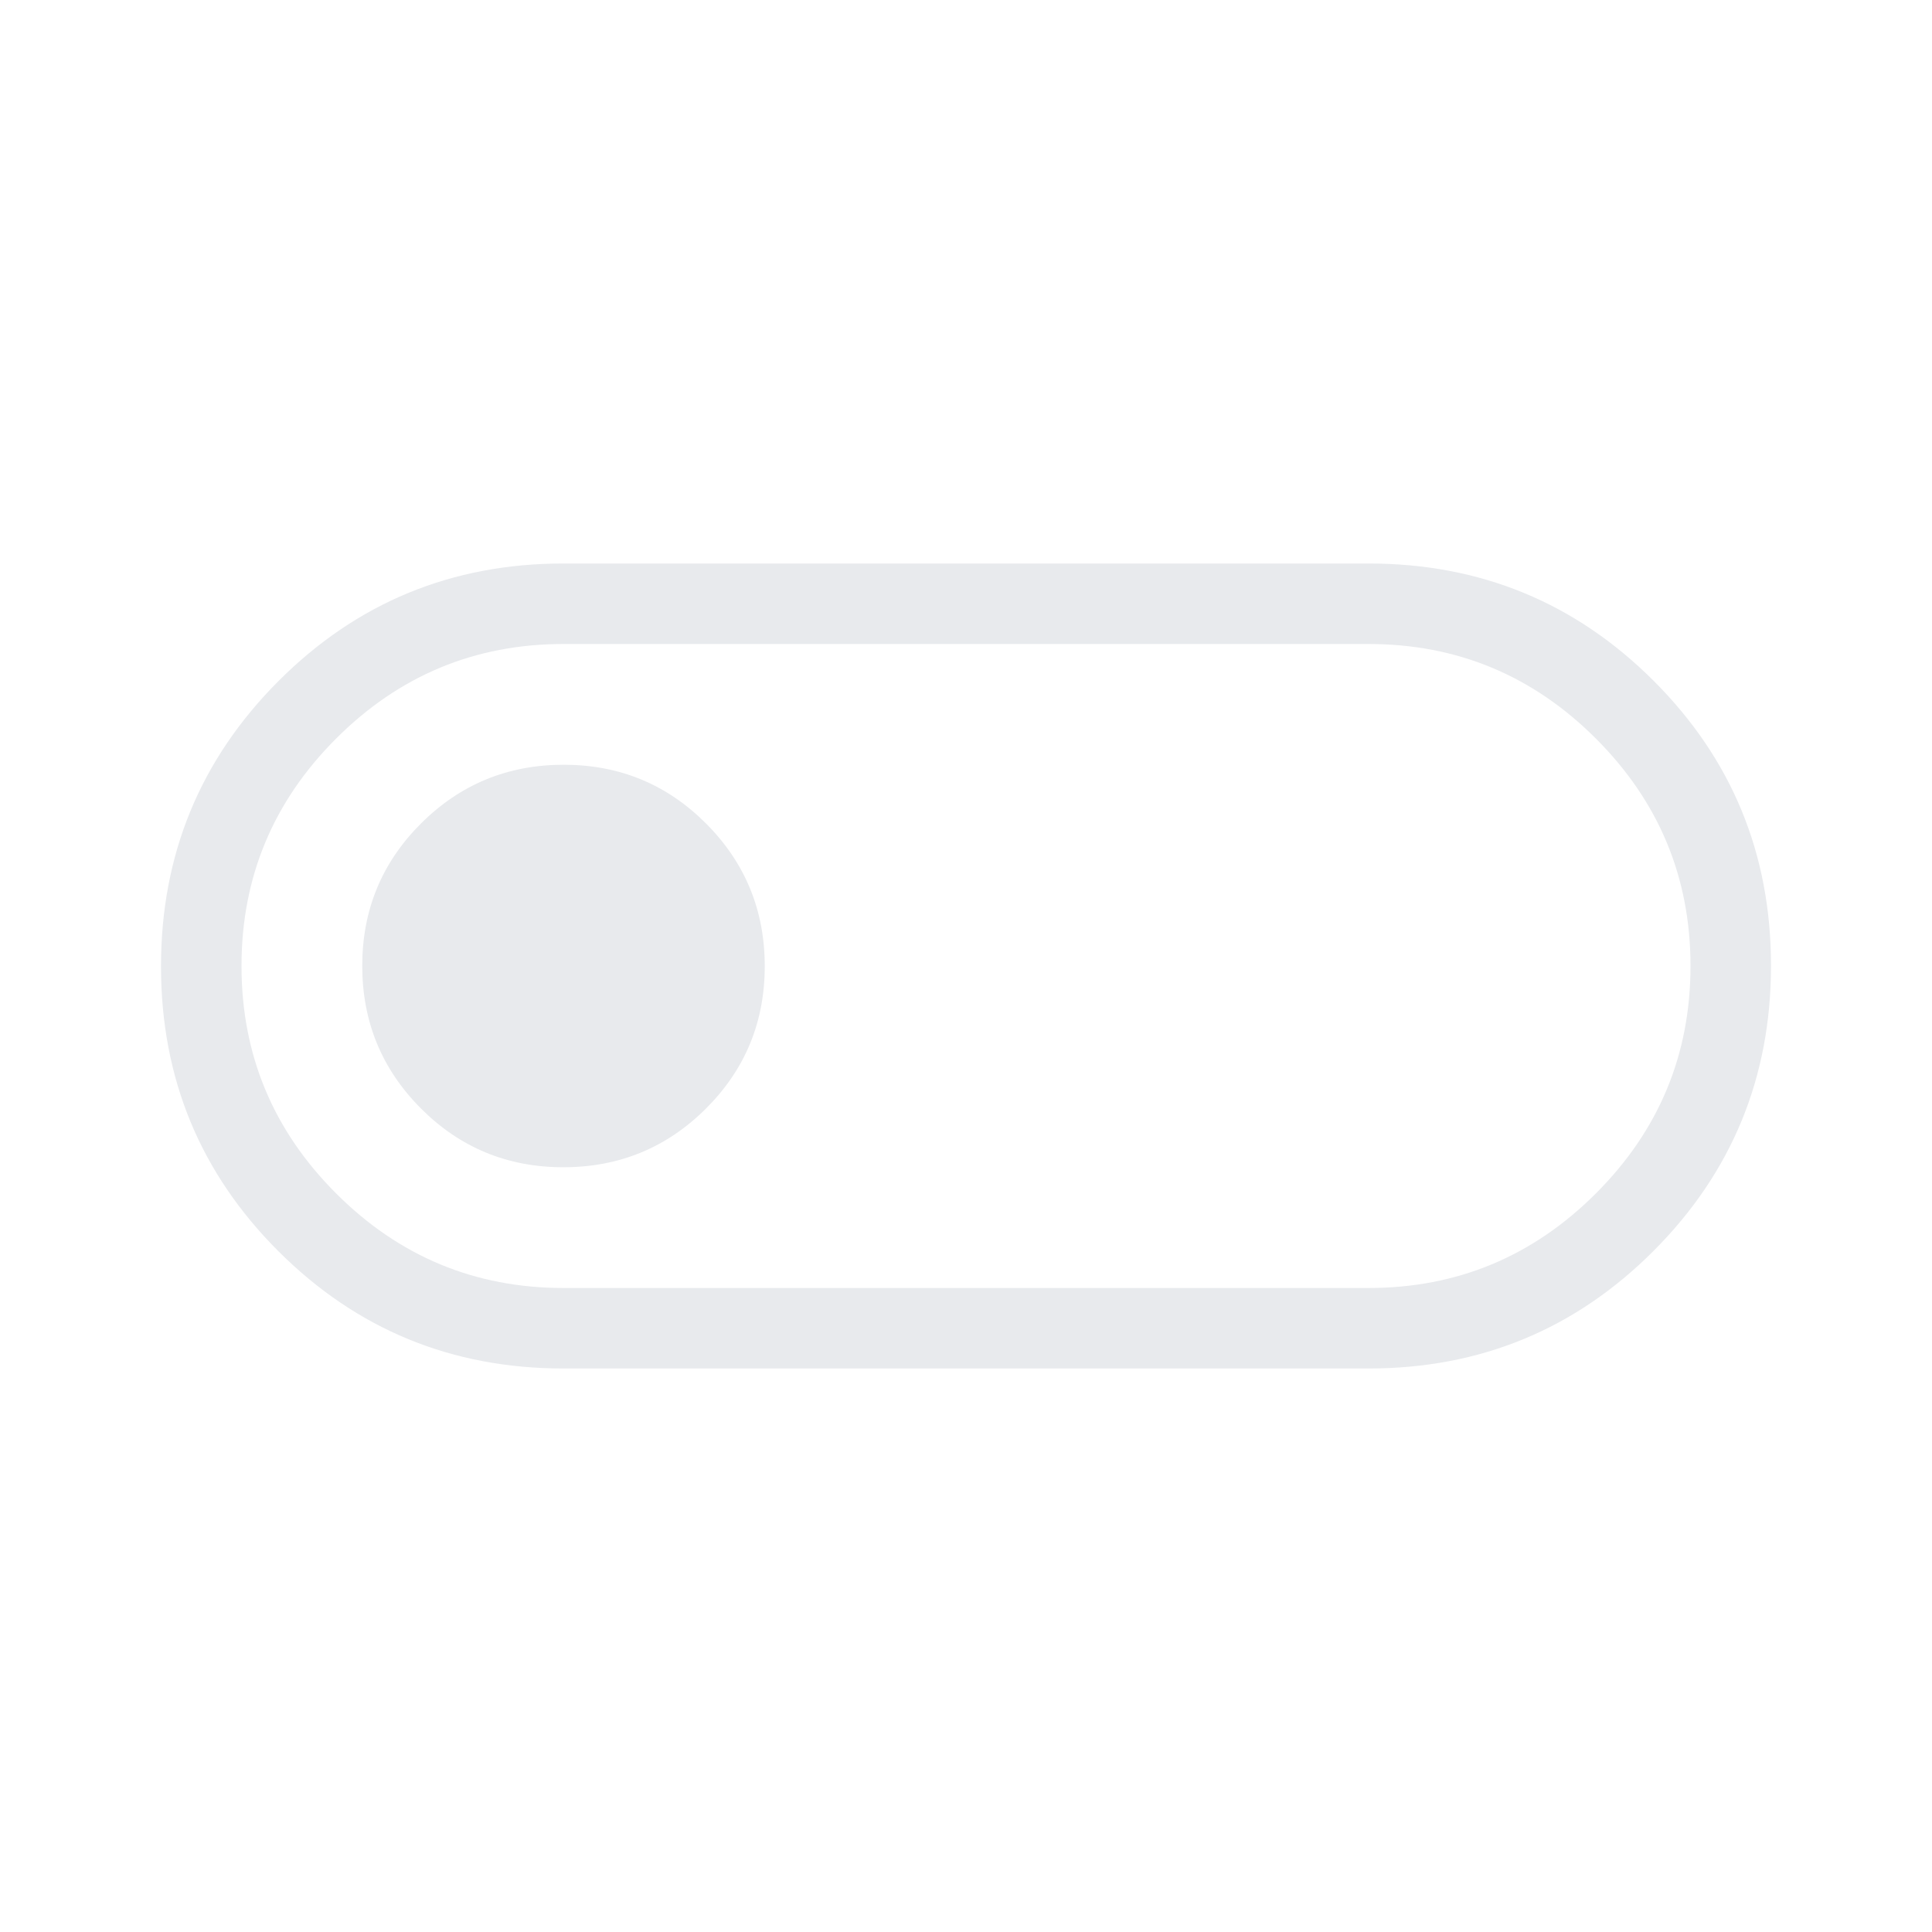 <svg xmlns="http://www.w3.org/2000/svg" height="24px" viewBox="0 -960 960 960" width="24px" fill="#e8eaed"><path d="M280-280q-83.33 0-141.67-58.28Q80-396.56 80-479.82q0-83.26 58.33-141.72Q196.67-680 280-680h400q83.33 0 141.67 58.28Q880-563.44 880-480.18q0 83.26-58.33 141.72Q763.33-280 680-280H280Zm0-40h400q66 0 113-47t47-113q0-66-47-113t-113-47H280q-66 0-113 47t-47 113q0 66 47 113t113 47Zm-.09-60q41.63 0 70.86-29.14Q380-438.28 380-479.91q0-41.63-29.14-70.86Q321.72-580 280.09-580q-41.63 0-70.86 29.14Q180-521.72 180-480.09q0 41.63 29.14 70.86Q238.28-380 279.91-380ZM480-480Z"/></svg>